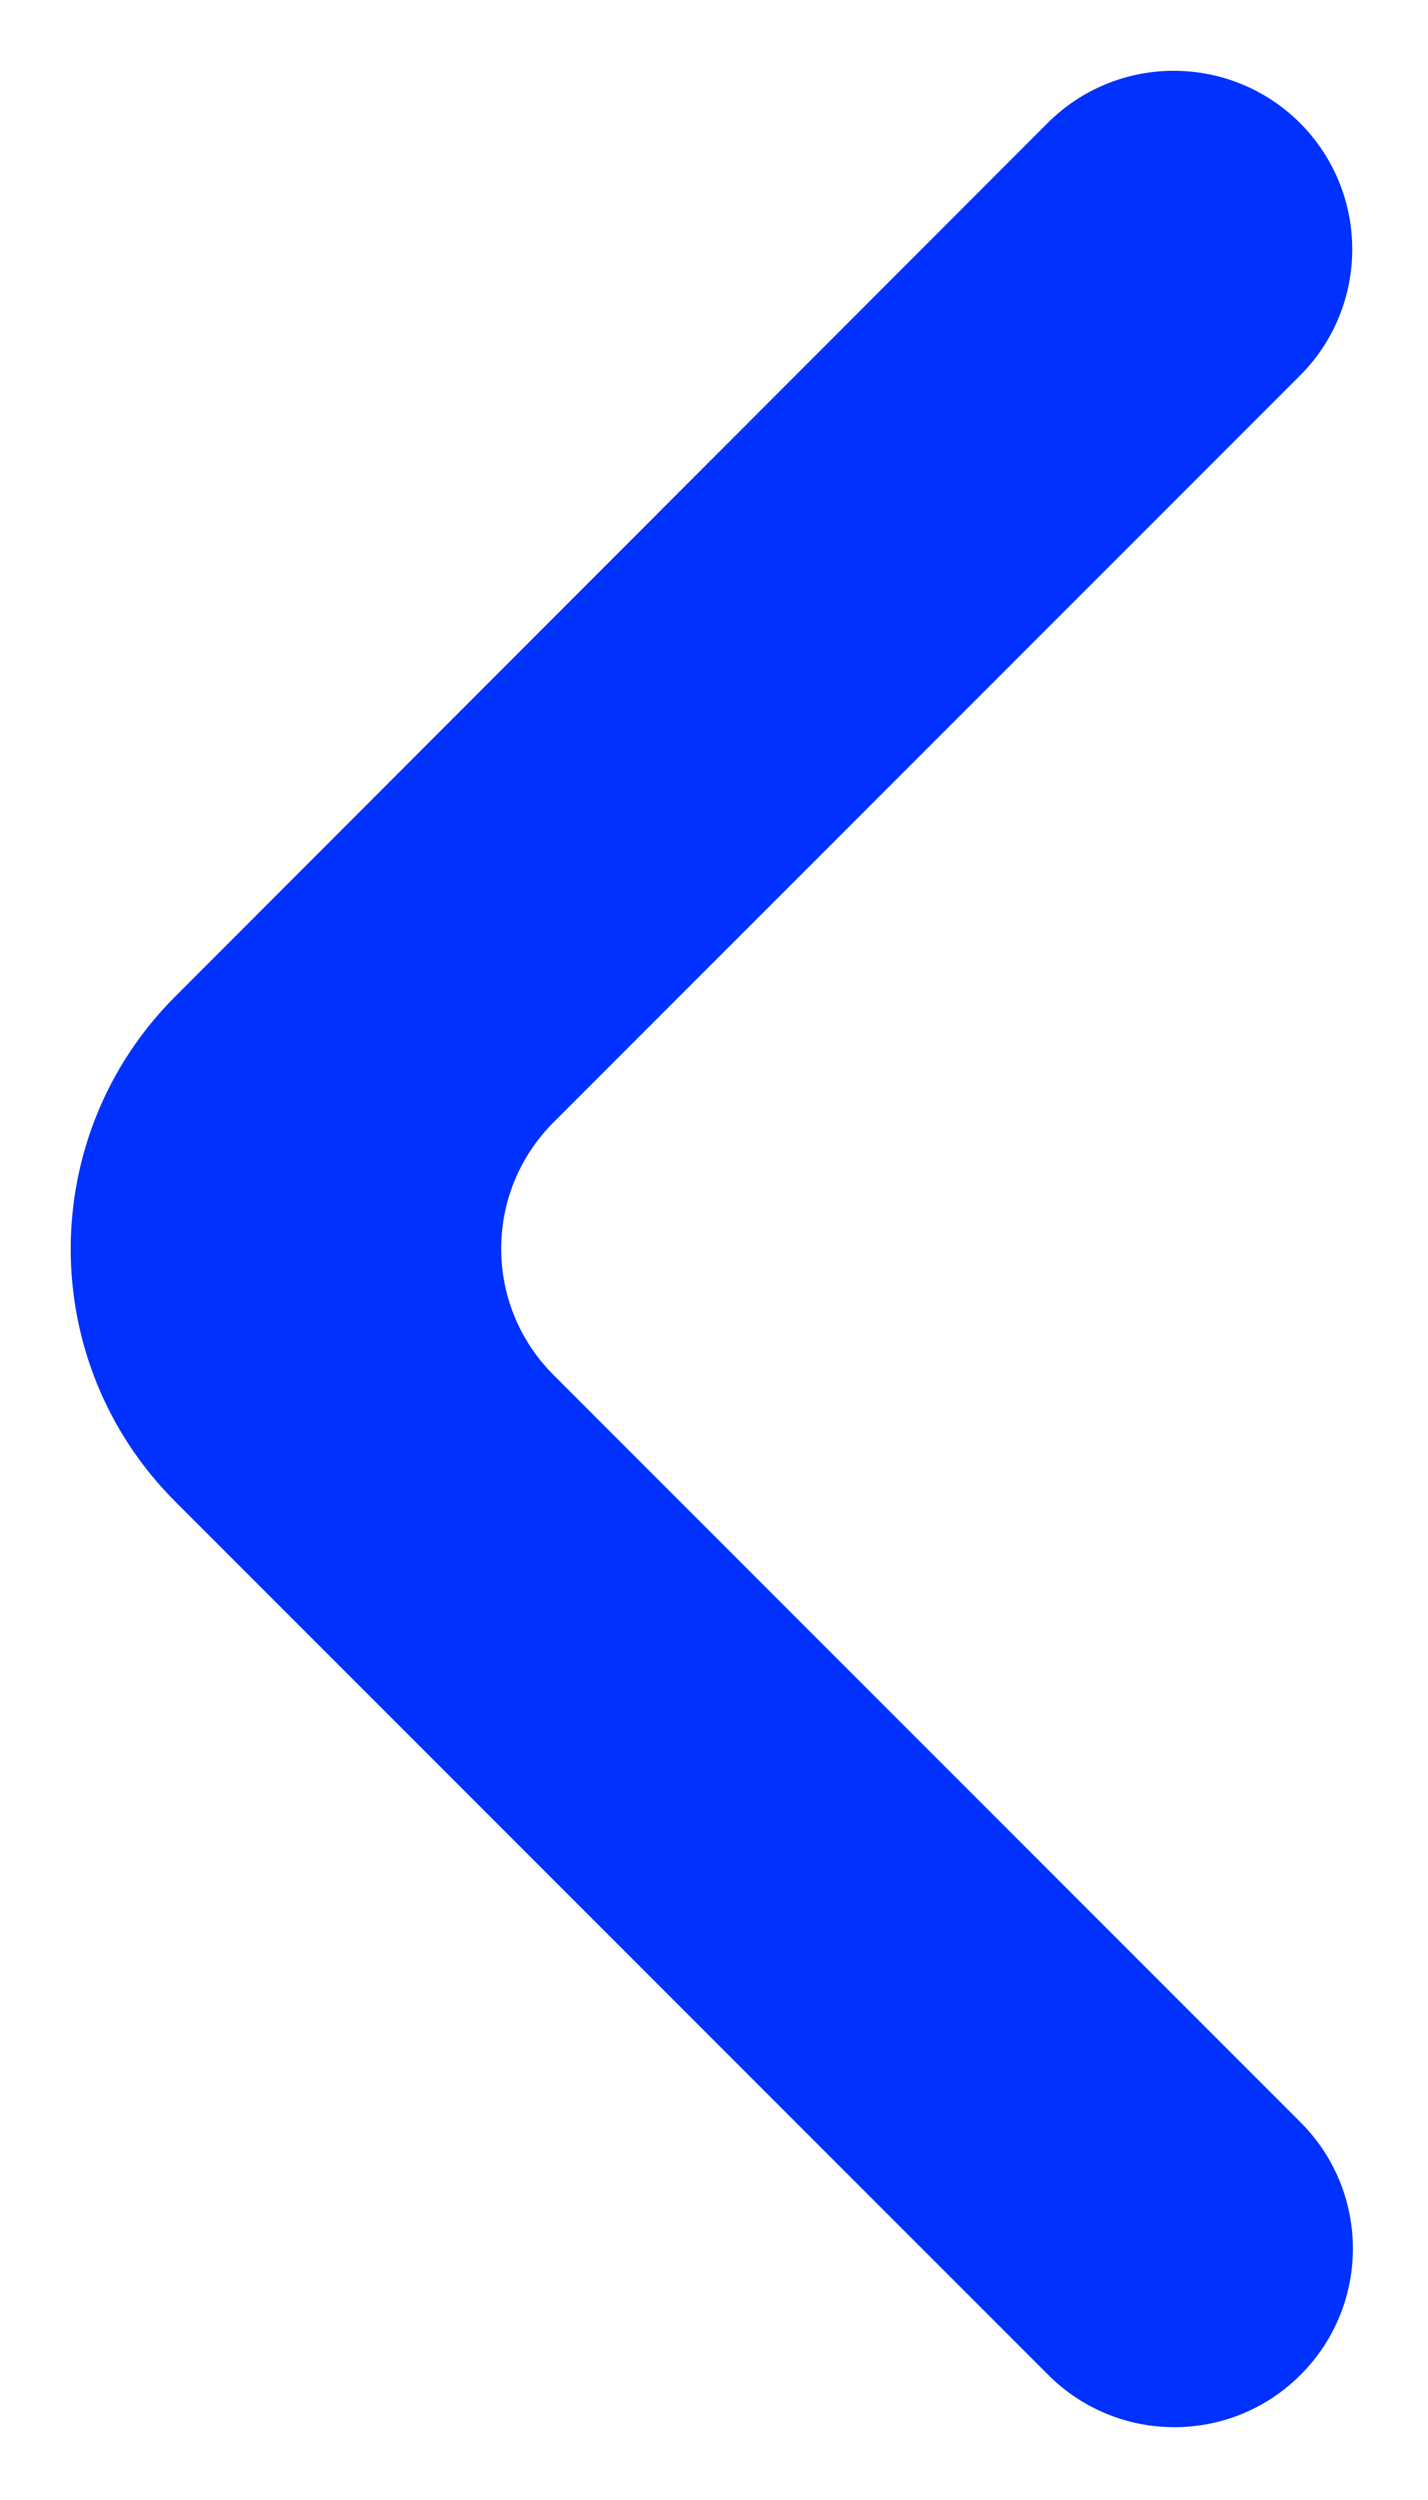 <svg fill="none" height="14" viewBox="0 0 8 14" width="8" xmlns="http://www.w3.org/2000/svg">
    <path d="M7.283 0.689C6.892 0.299 6.259 0.299 5.869 0.689L0.981 5.581C0.201 6.362 0.201 7.628 0.982 8.409L5.872 13.299C6.263 13.69 6.896 13.69 7.286 13.299C7.677 12.909 7.677 12.276 7.286 11.885L3.101 7.7C2.71 7.309 2.71 6.676 3.101 6.285L7.283 2.103C7.673 1.713 7.673 1.08 7.283 0.689Z"
          fill="#0031ff"/>
</svg>
